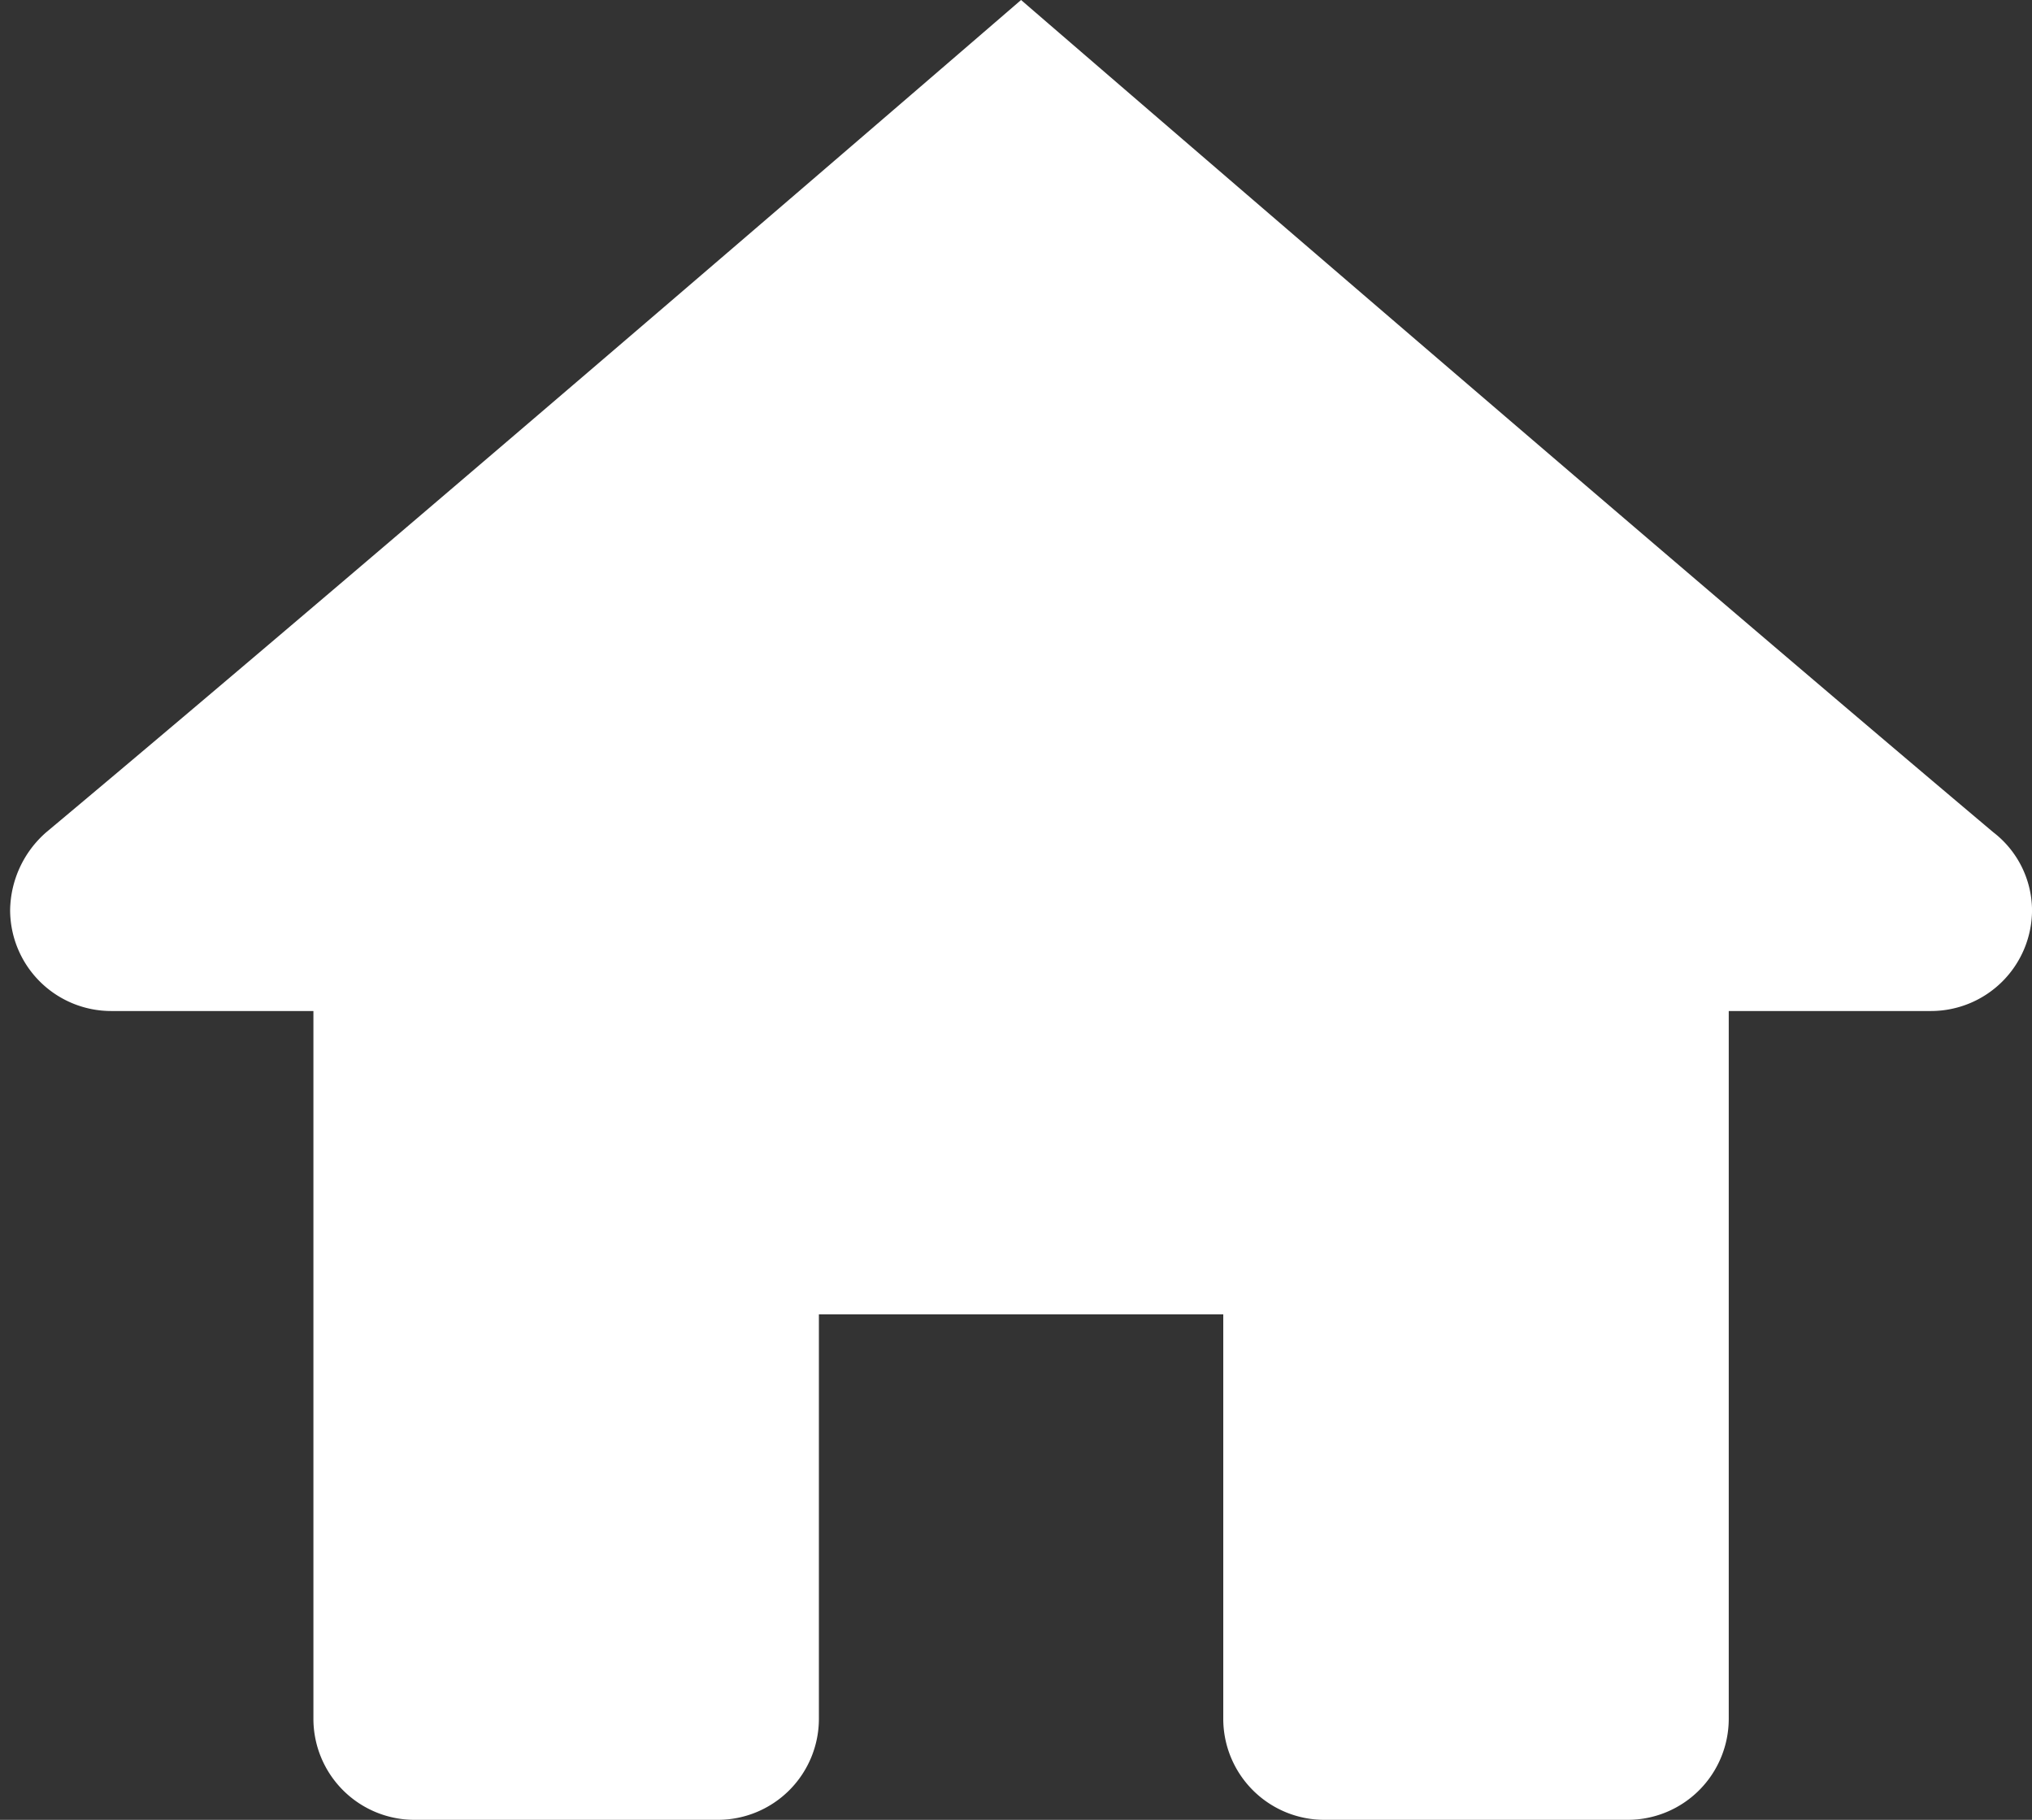 <svg width="67" height="60" fill="none" xmlns="http://www.w3.org/2000/svg"><rect width="100%" height="100%" fill="#333333" stroke="none"/><path d="M33.667 0S13.047 17.8 1.524 27.44A3.47 3.47 0 0 0 .334 30a3.333 3.333 0 0 0 3.333 3.333h6.667v23.334A3.333 3.333 0 0 0 13.667 60h10a3.333 3.333 0 0 0 3.334-3.333V43.333h13.333v13.334A3.333 3.333 0 0 0 43.667 60h10a3.333 3.333 0 0 0 3.334-3.333V33.333h6.666A3.333 3.333 0 0 0 67.001 30a3.266 3.266 0 0 0-1.277-2.56C54.281 17.8 33.667 0 33.667 0z" fill="#fff"/></svg>